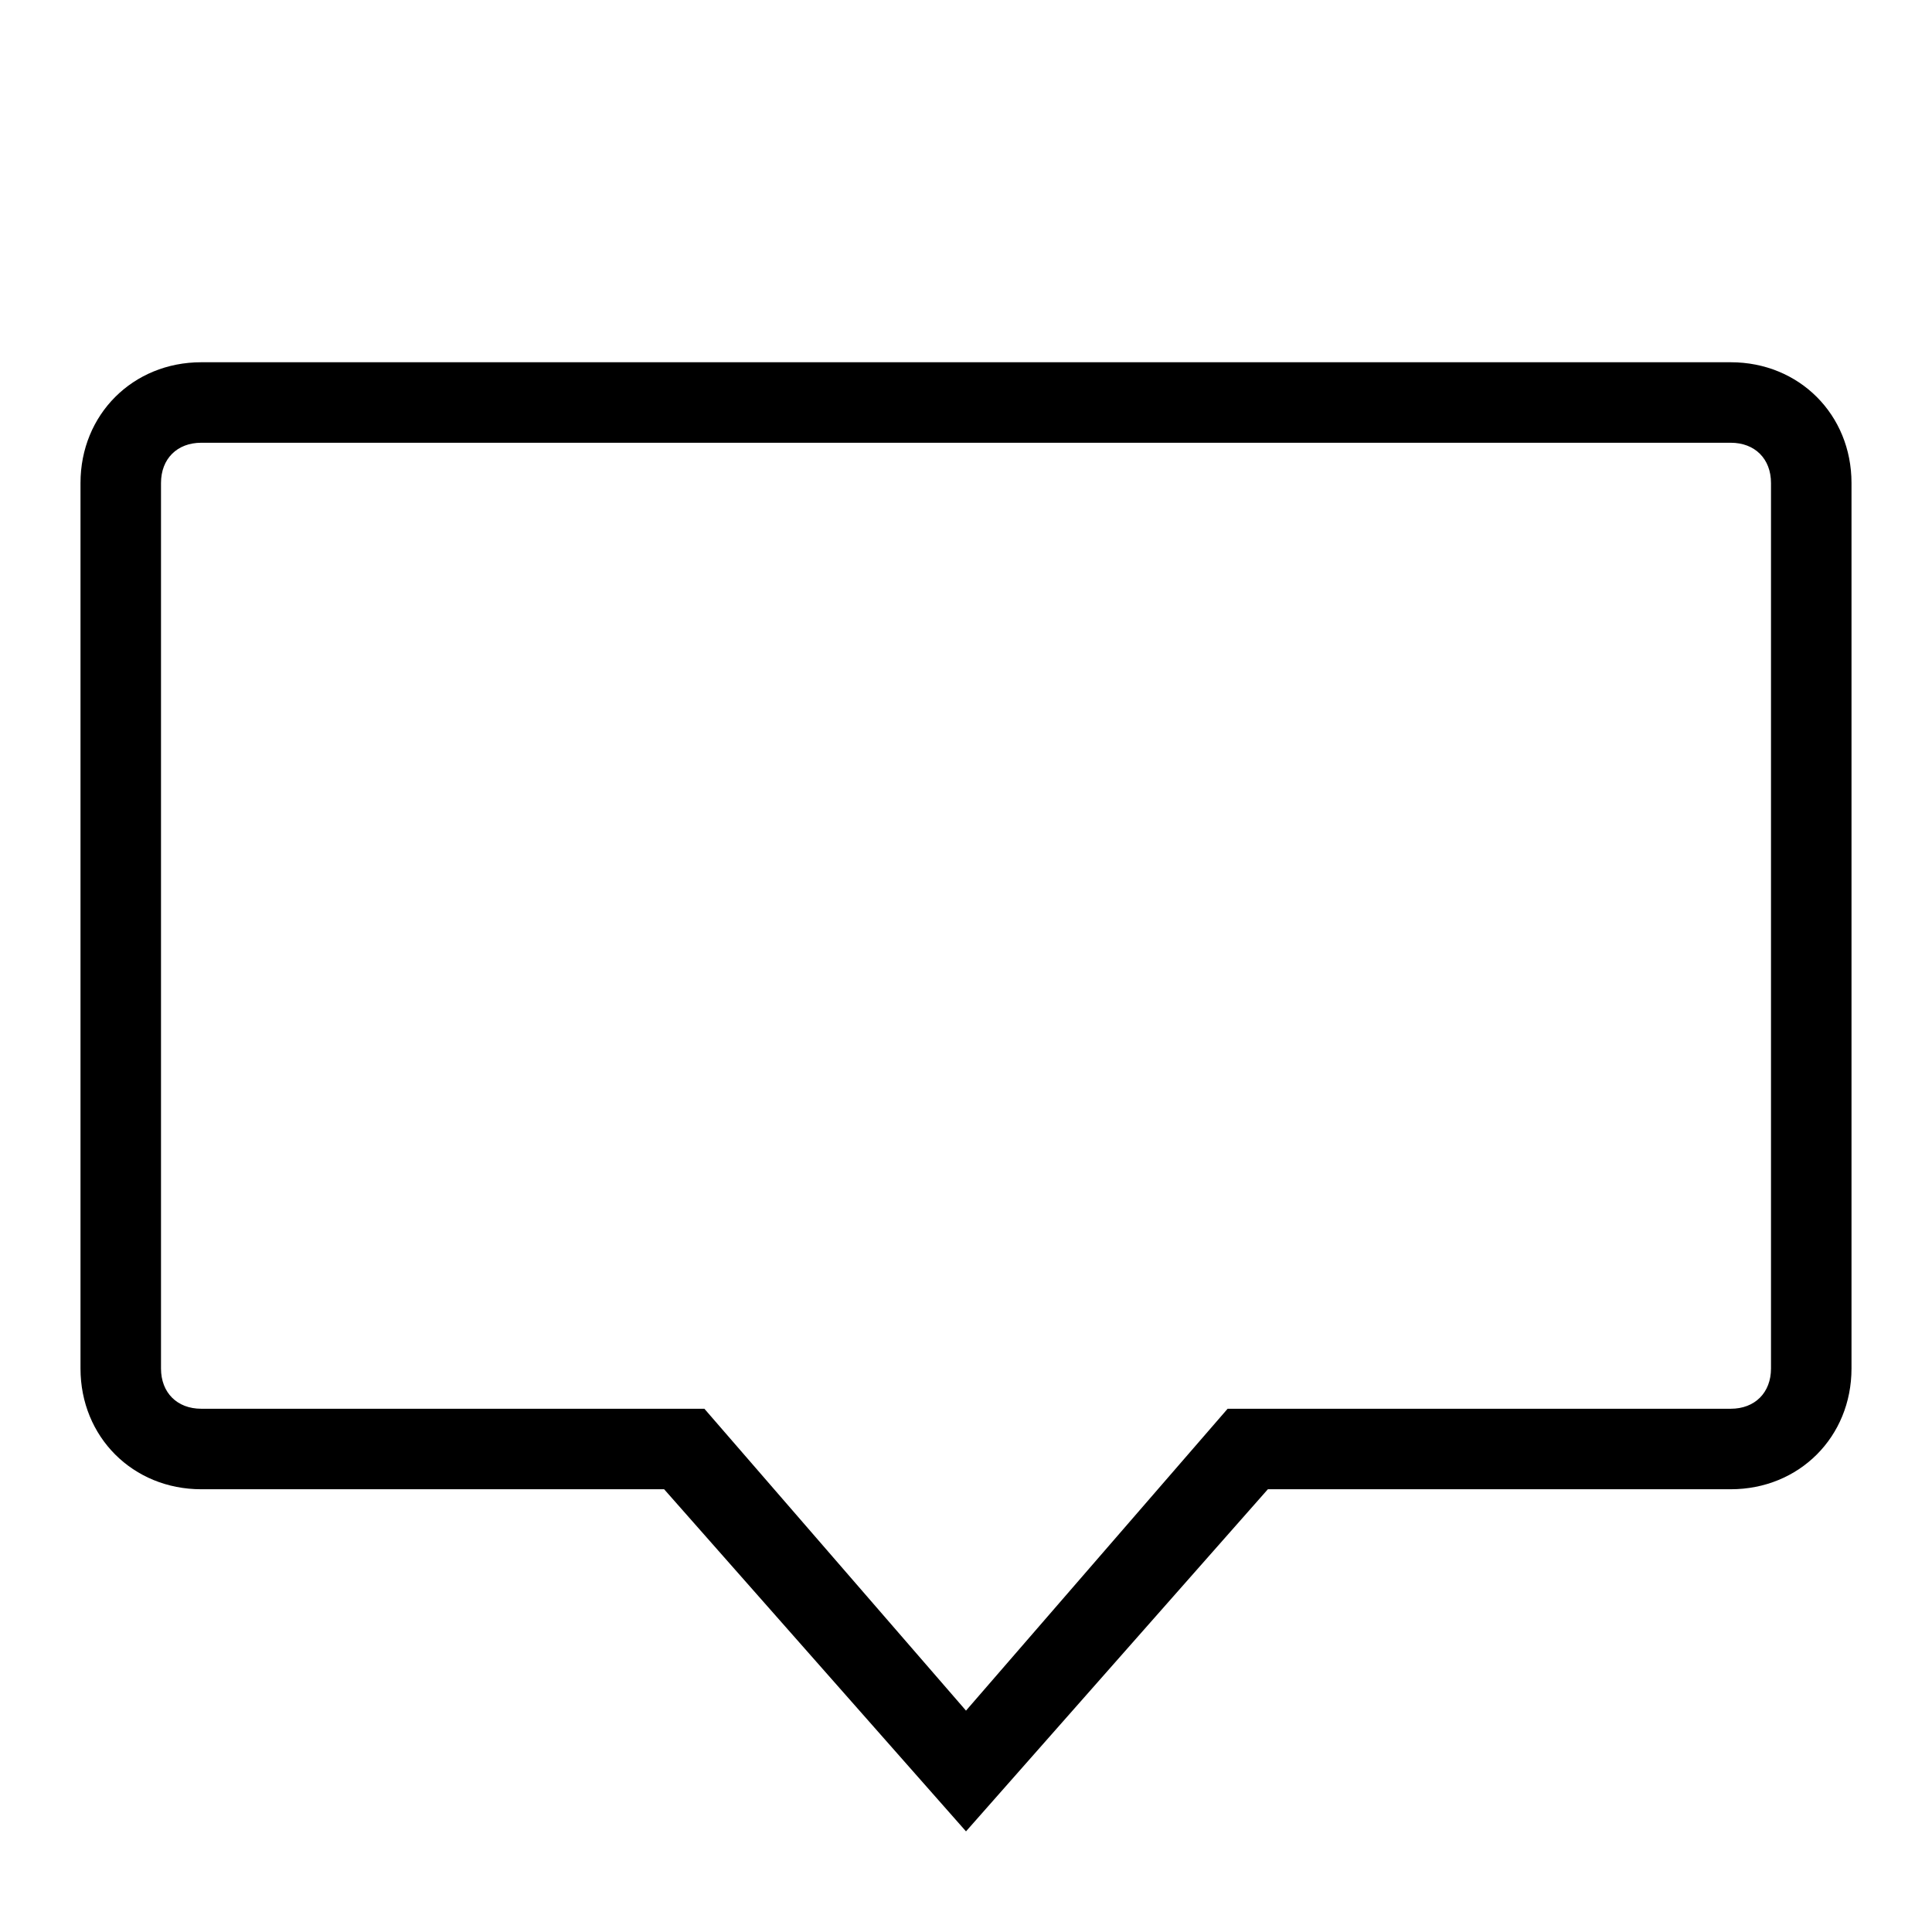 <svg xmlns="http://www.w3.org/2000/svg" xmlns:xlink="http://www.w3.org/1999/xlink" id="Layer_1" style="enable-background:new 0 0 48 48;" version="1.1" viewBox="0 0 48 48" xml:space="preserve"><g><path d="M24,45.5L16.5,37H5c-1.7,0-3-1.3-3-3V12c0-1.7,1.3-3,3-3h38c1.7,0,3,1.3,3,3v22c0,1.7-1.3,3-3,3H31.5L24,45.5z M5,11   c-0.6,0-1,0.4-1,1v22c0,0.6,0.4,1,1,1h12.5l6.5,7.5l6.5-7.5H43c0.6,0,1-0.4,1-1V12c0-0.6-0.4-1-1-1H5z"/></g></svg>
